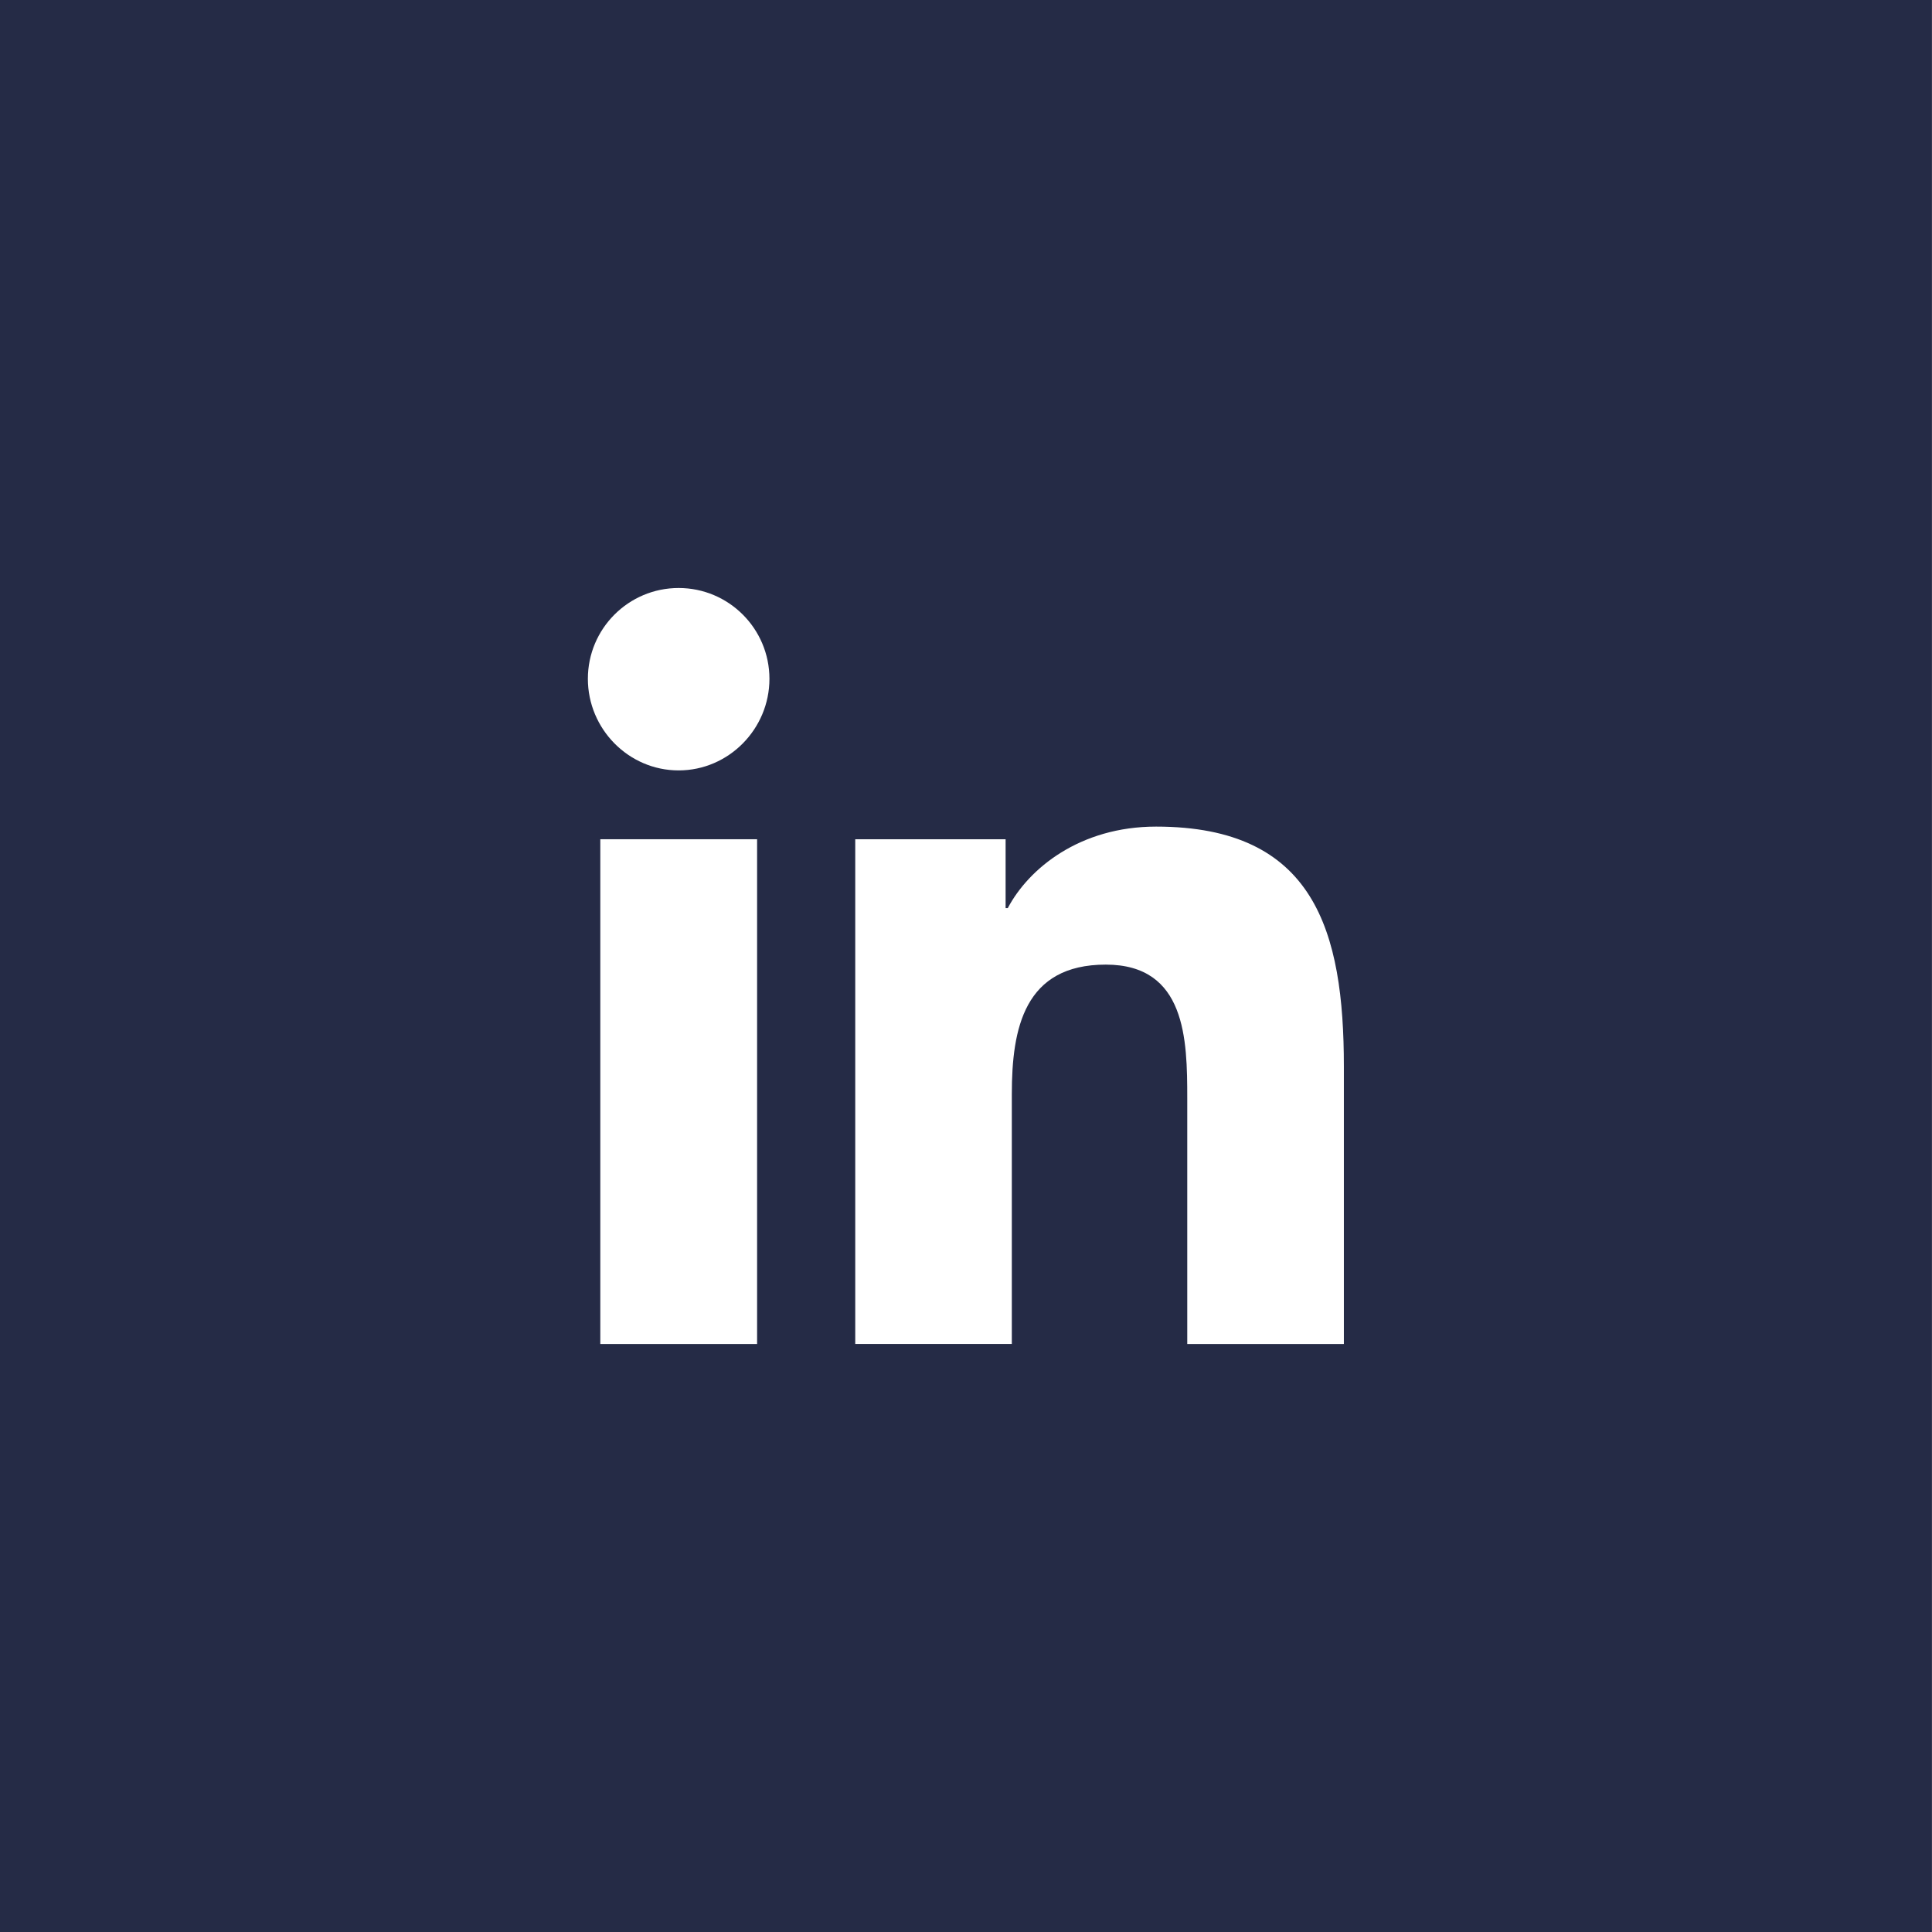 <svg width="46" height="46" viewBox="0 0 46 46" fill="none" xmlns="http://www.w3.org/2000/svg">
<rect x="0" y="0" width="46" height="46" fill="#808080" stroke="none"/>
<rect width="46" height="46" transform="translate(-0.003)" fill="#252B46"/>
<path d="M31.992 32V31.999H31.997V25.398C31.997 22.168 31.301 19.681 27.526 19.681C25.711 19.681 24.493 20.677 23.995 21.621H23.943V19.982H20.363V31.999H24.091V26.049C24.091 24.482 24.388 22.967 26.328 22.967C28.24 22.967 28.268 24.755 28.268 26.149V32H31.992Z" fill="white"/>
<path d="M14.293 19.982H18.026V32H14.293V19.982Z" fill="white"/>
<path d="M16.158 14C14.965 14 13.997 14.968 13.997 16.162C13.997 17.355 14.965 18.343 16.158 18.343C17.351 18.343 18.32 17.355 18.32 16.162C18.319 14.968 17.351 14 16.158 14V14Z" fill="white"/>
</svg>
